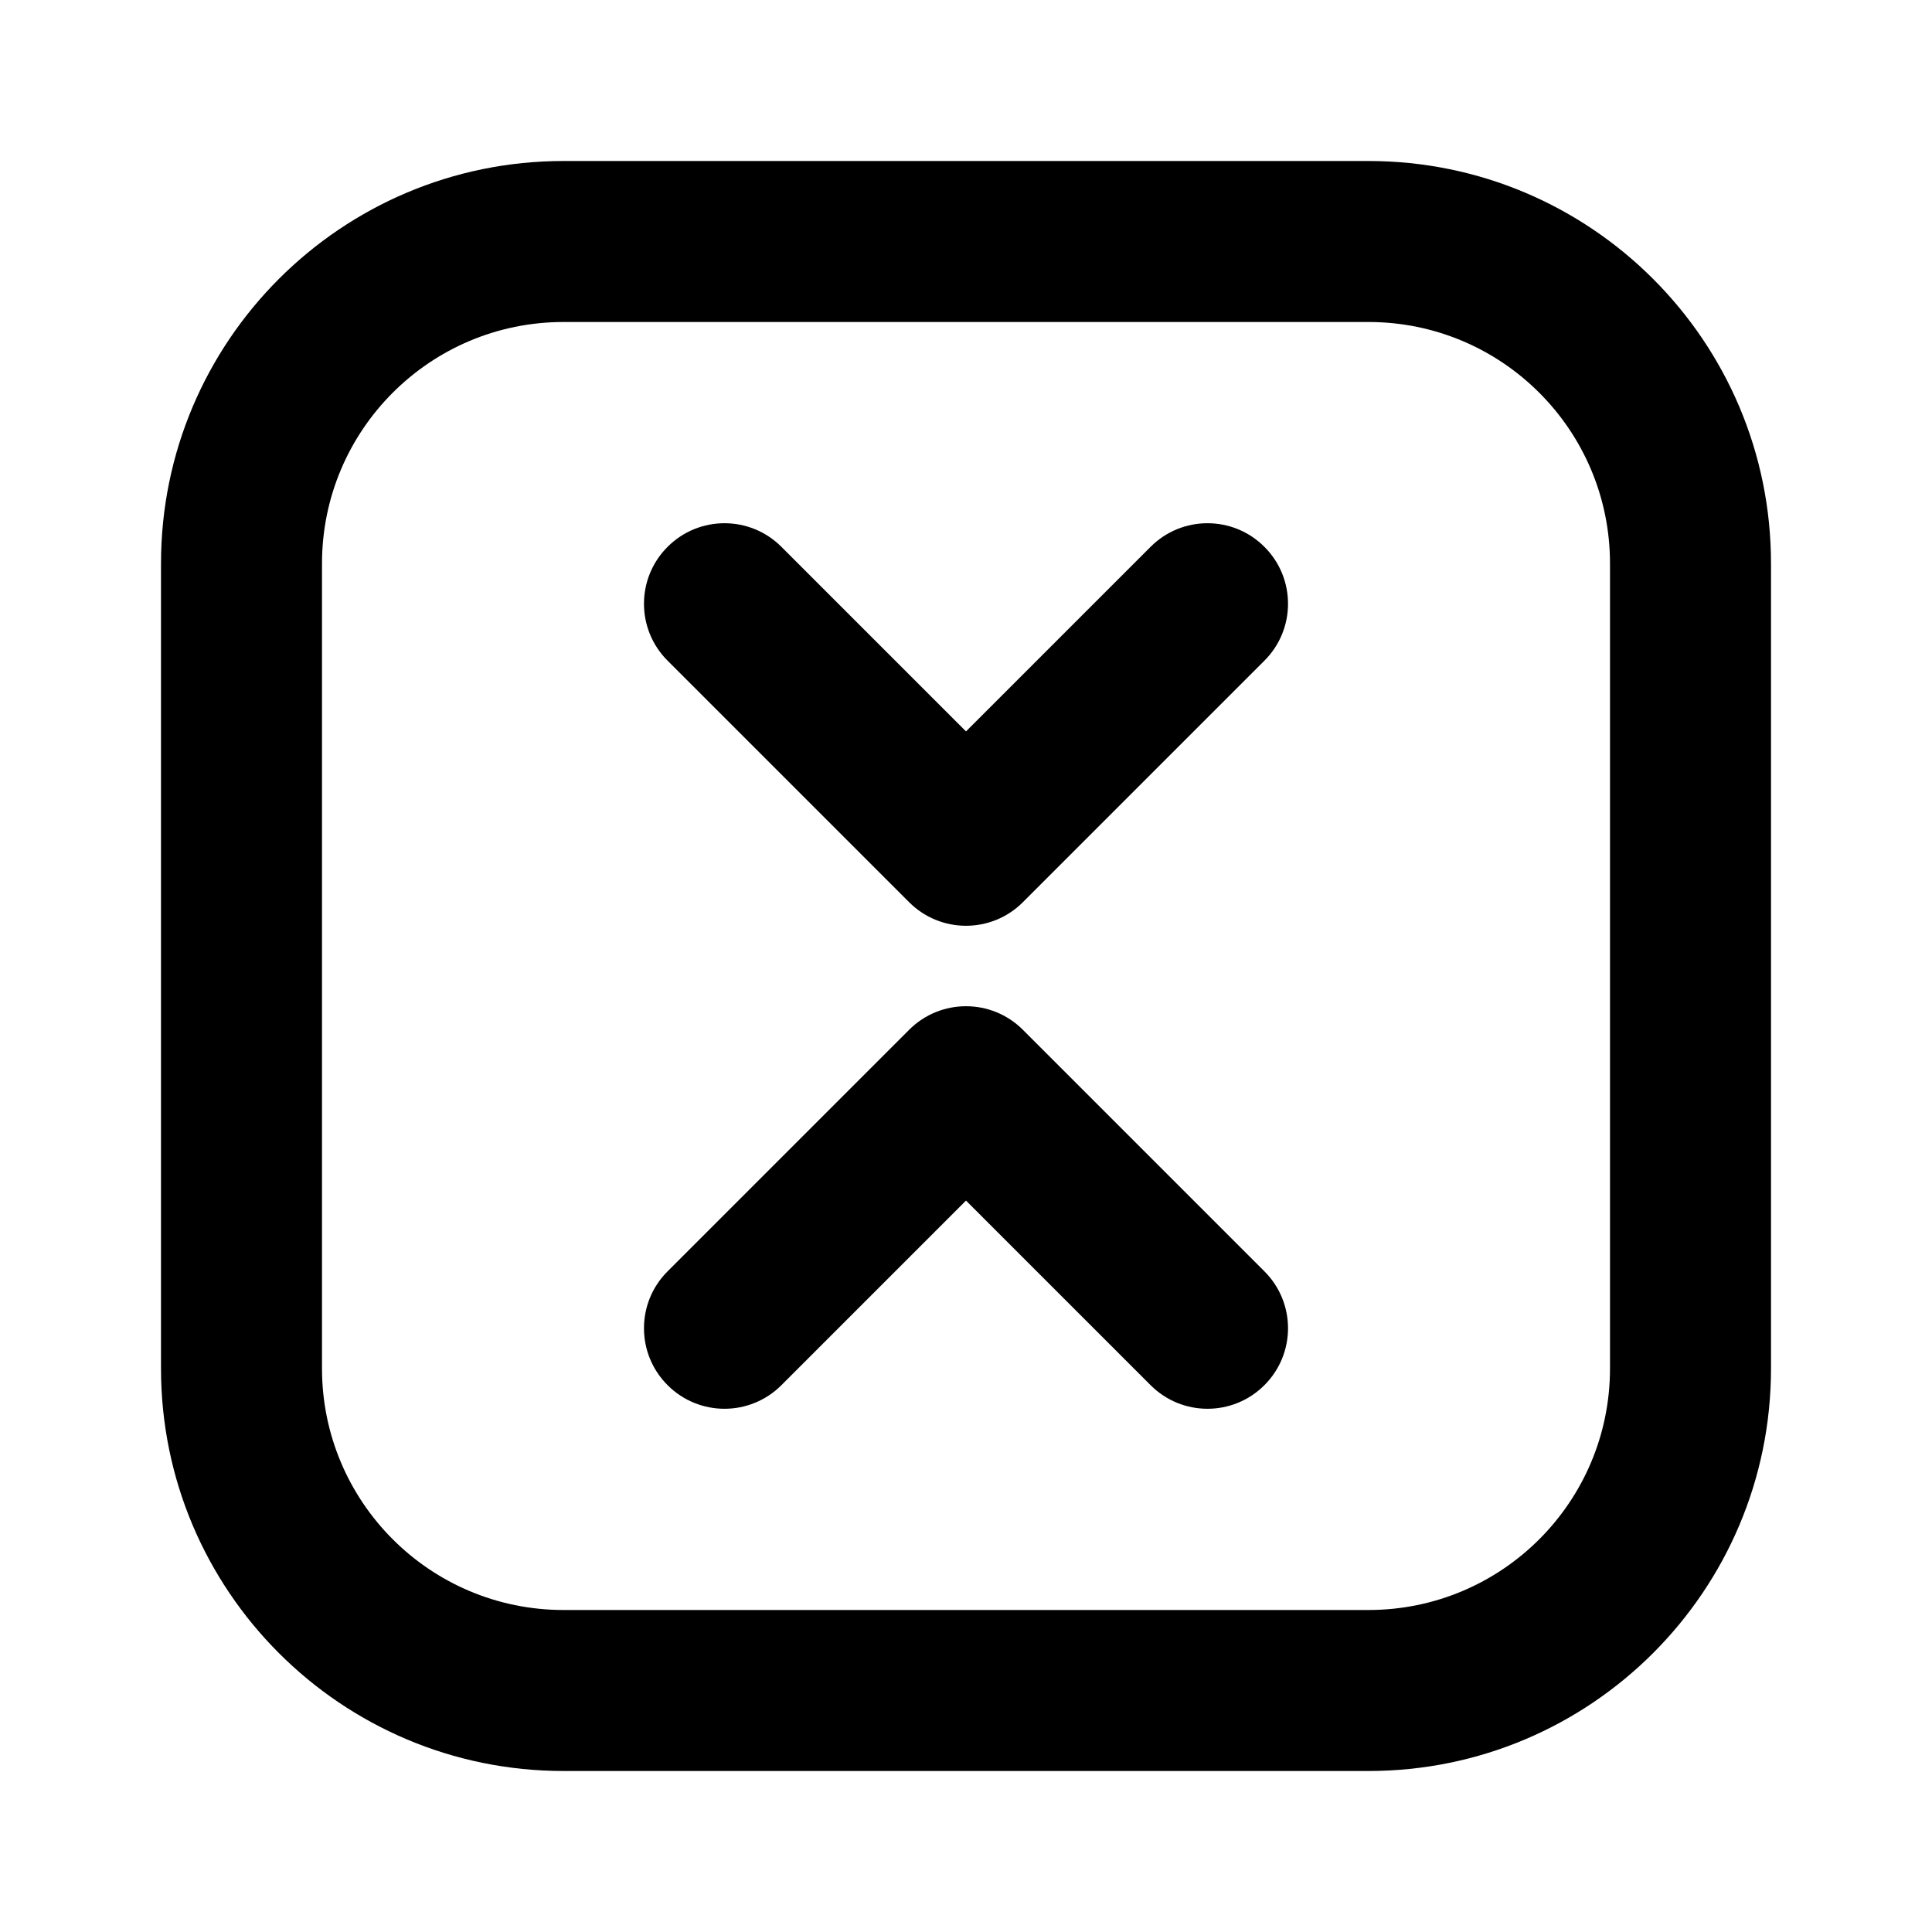 <svg width="24" height="24" viewBox="0 0 24 24" fill="none" xmlns="http://www.w3.org/2000/svg">
<path fill-rule="evenodd" clip-rule="evenodd" d="M2 7C2 4.239 4.239 2 7 2H17C19.761 2 22 4.239 22 7V17C22 19.761 19.761 22 17 22H7C4.239 22 2 19.761 2 17V7ZM7 4C5.343 4 4 5.343 4 7V17C4 18.657 5.343 20 7 20H17C18.657 20 20 18.657 20 17V7C20 5.343 18.657 4 17 4H7ZM8.293 6.793C8.683 6.402 9.317 6.402 9.707 6.793L12 9.086L14.293 6.793C14.683 6.402 15.317 6.402 15.707 6.793C16.098 7.183 16.098 7.817 15.707 8.207L12.707 11.207C12.317 11.598 11.683 11.598 11.293 11.207L8.293 8.207C7.902 7.817 7.902 7.183 8.293 6.793ZM8.293 15.793L11.293 12.793C11.683 12.402 12.317 12.402 12.707 12.793L15.707 15.793C16.098 16.183 16.098 16.817 15.707 17.207C15.317 17.598 14.683 17.598 14.293 17.207L12 14.914L9.707 17.207C9.317 17.598 8.683 17.598 8.293 17.207C7.902 16.817 7.902 16.183 8.293 15.793Z" fill="currentColor"/>
</svg>
